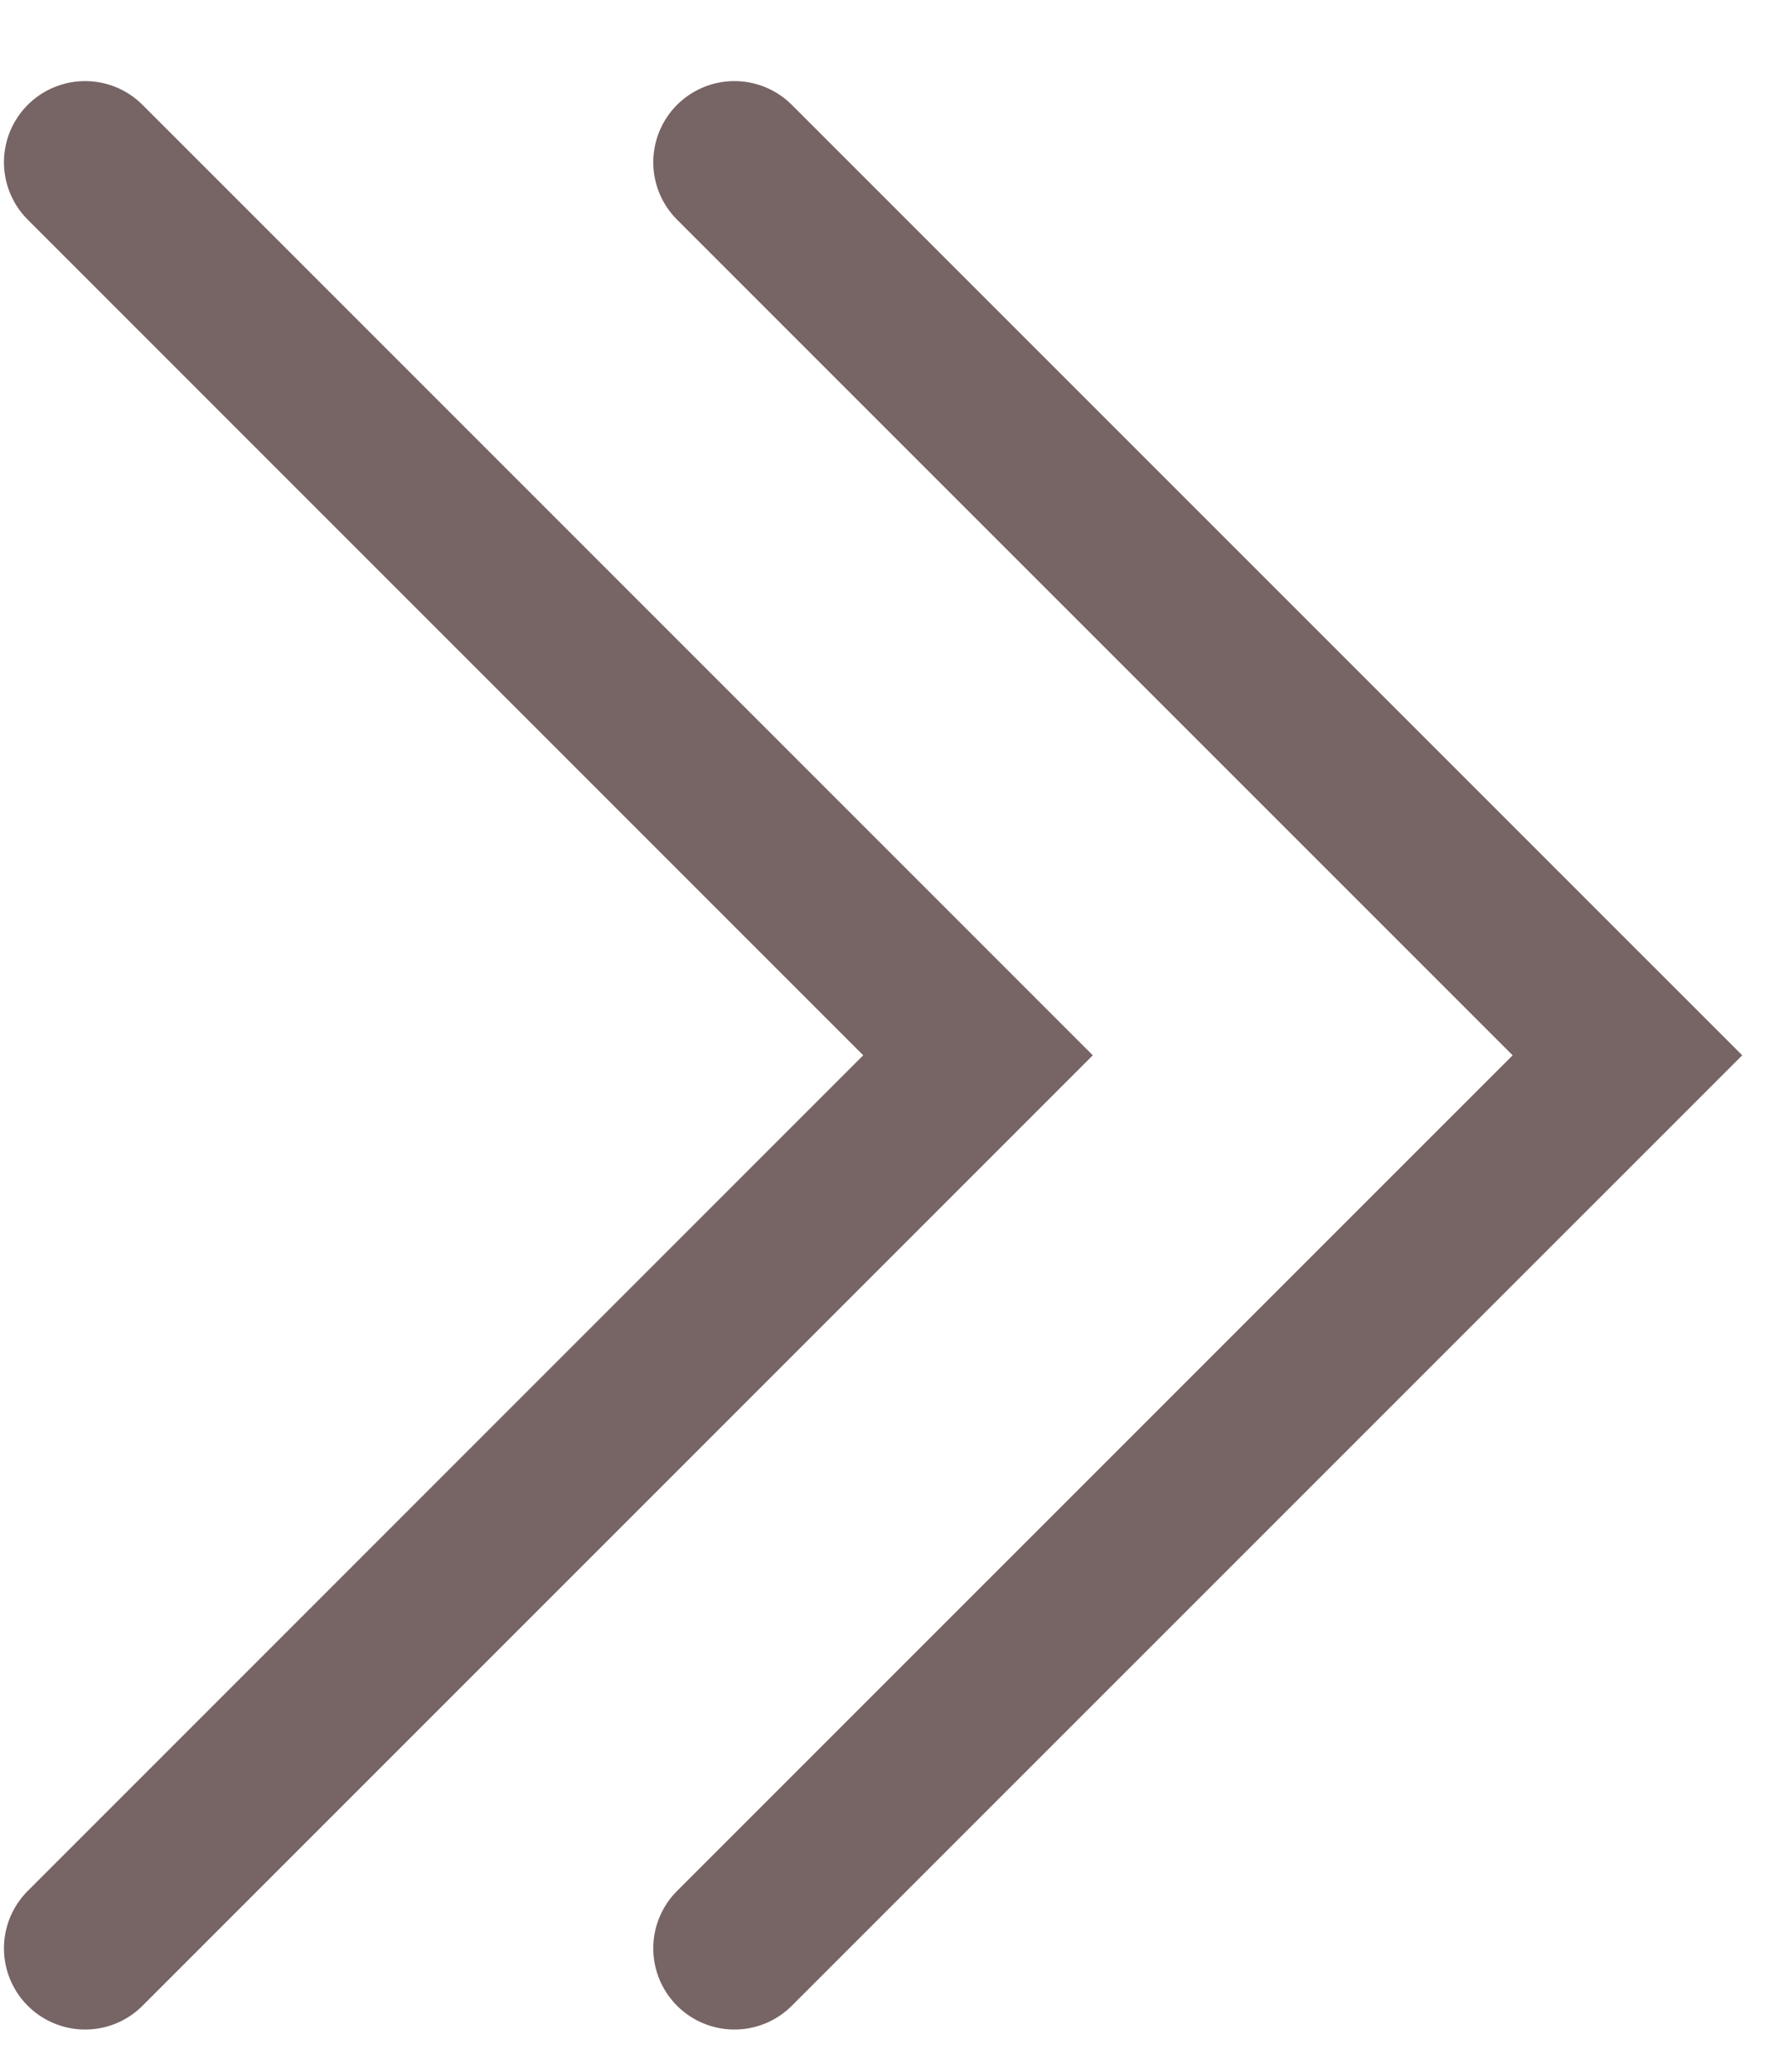 <svg width="19" height="22" viewBox="0 0 19 22" fill="none" xmlns="http://www.w3.org/2000/svg">
<path d="M0.904 20.689L10.387 11.206L0.904 1.723" stroke="#2F1111" stroke-opacity="0.65" stroke-width="1.724" stroke-linecap="round"/>
<path d="M7.8 20.689L17.284 11.206L7.8 1.723" stroke="#2F1111" stroke-opacity="0.65" stroke-width="1.724" stroke-linecap="round"/>
</svg>
